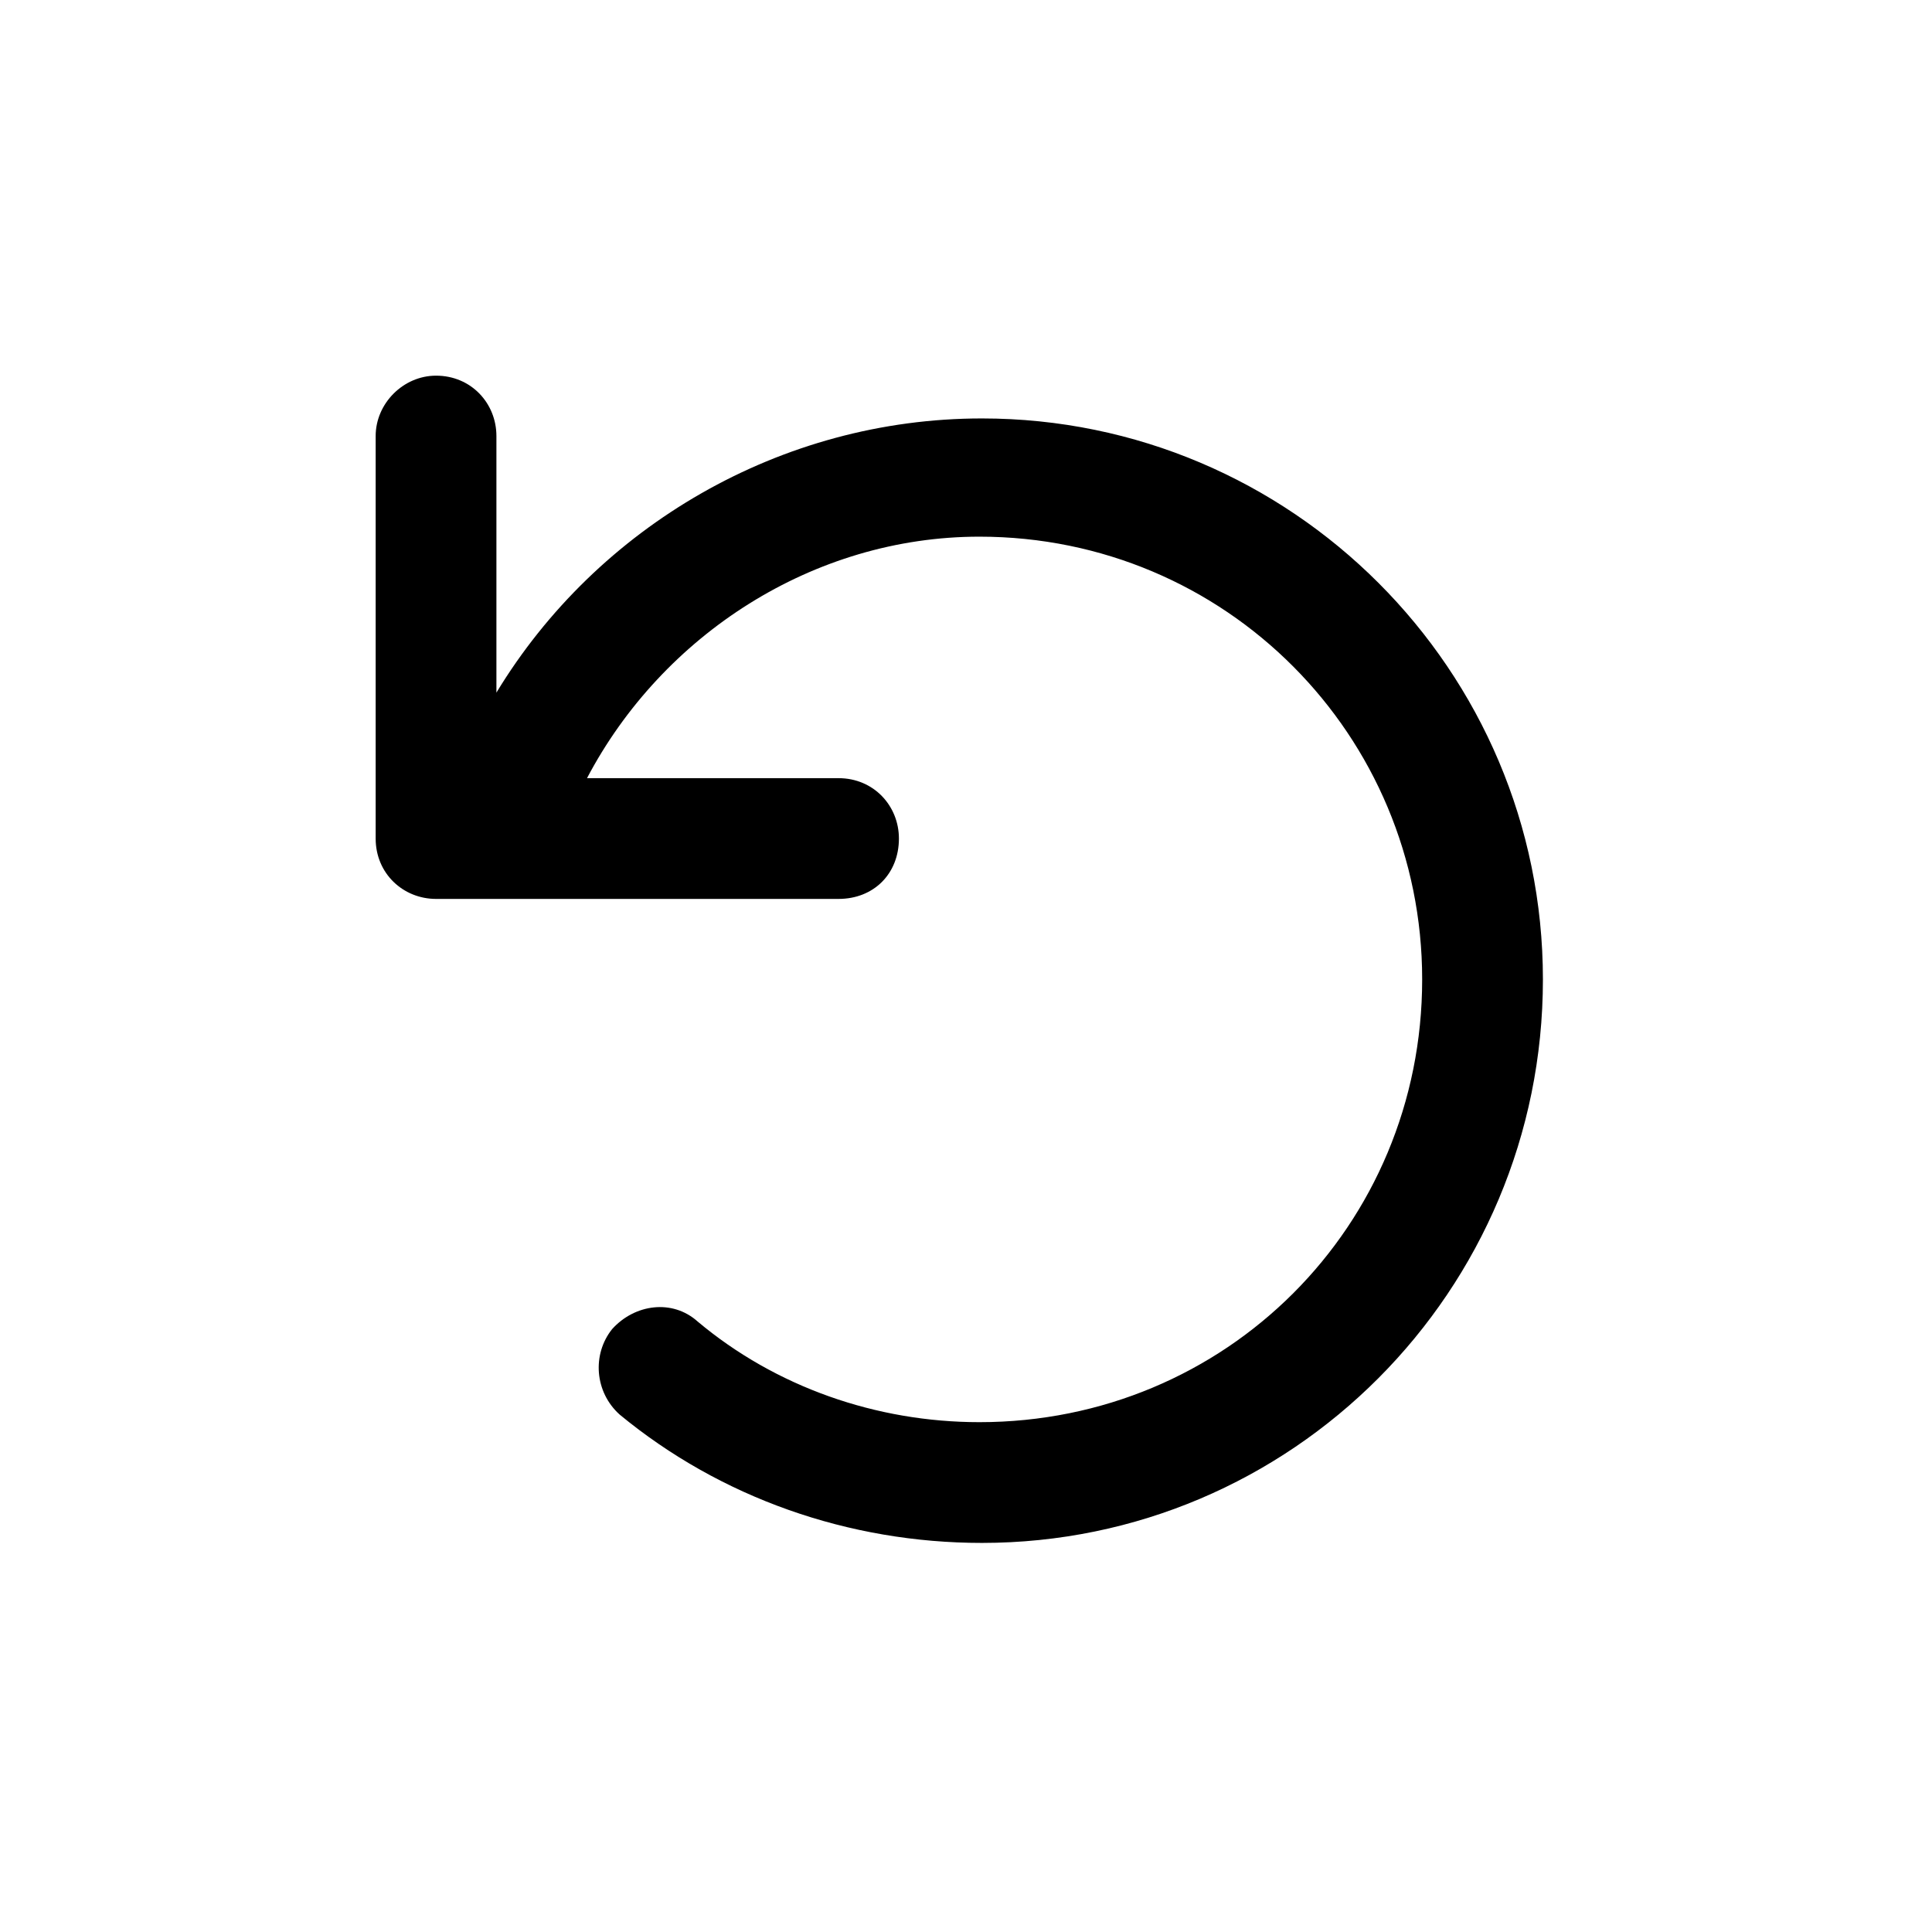 <svg width="36" height="36" viewBox="0 0 36 36" fill="none" xmlns="http://www.w3.org/2000/svg">
<path d="M7 8.125V15.625C7 16.281 7.516 16.75 8.125 16.75H15.625C16.281 16.75 16.75 16.281 16.75 15.625C16.75 15.016 16.281 14.5 15.625 14.5H10.938C12.344 11.828 15.156 10 18.25 10C22.844 10 26.5 13.703 26.5 18.25C26.5 22.844 22.844 26.5 18.25 26.5C16.328 26.5 14.453 25.844 13 24.625C12.531 24.203 11.828 24.297 11.406 24.766C11.031 25.234 11.078 25.938 11.547 26.359C13.422 27.906 15.812 28.75 18.297 28.75C24.062 28.75 28.75 24.062 28.75 18.25C28.75 12.484 24.062 7.797 18.297 7.797C14.547 7.797 11.125 9.812 9.25 12.906V8.125C9.25 7.516 8.781 7 8.125 7C7.516 7 7 7.516 7 8.125Z" fill="black"/>
</svg>
